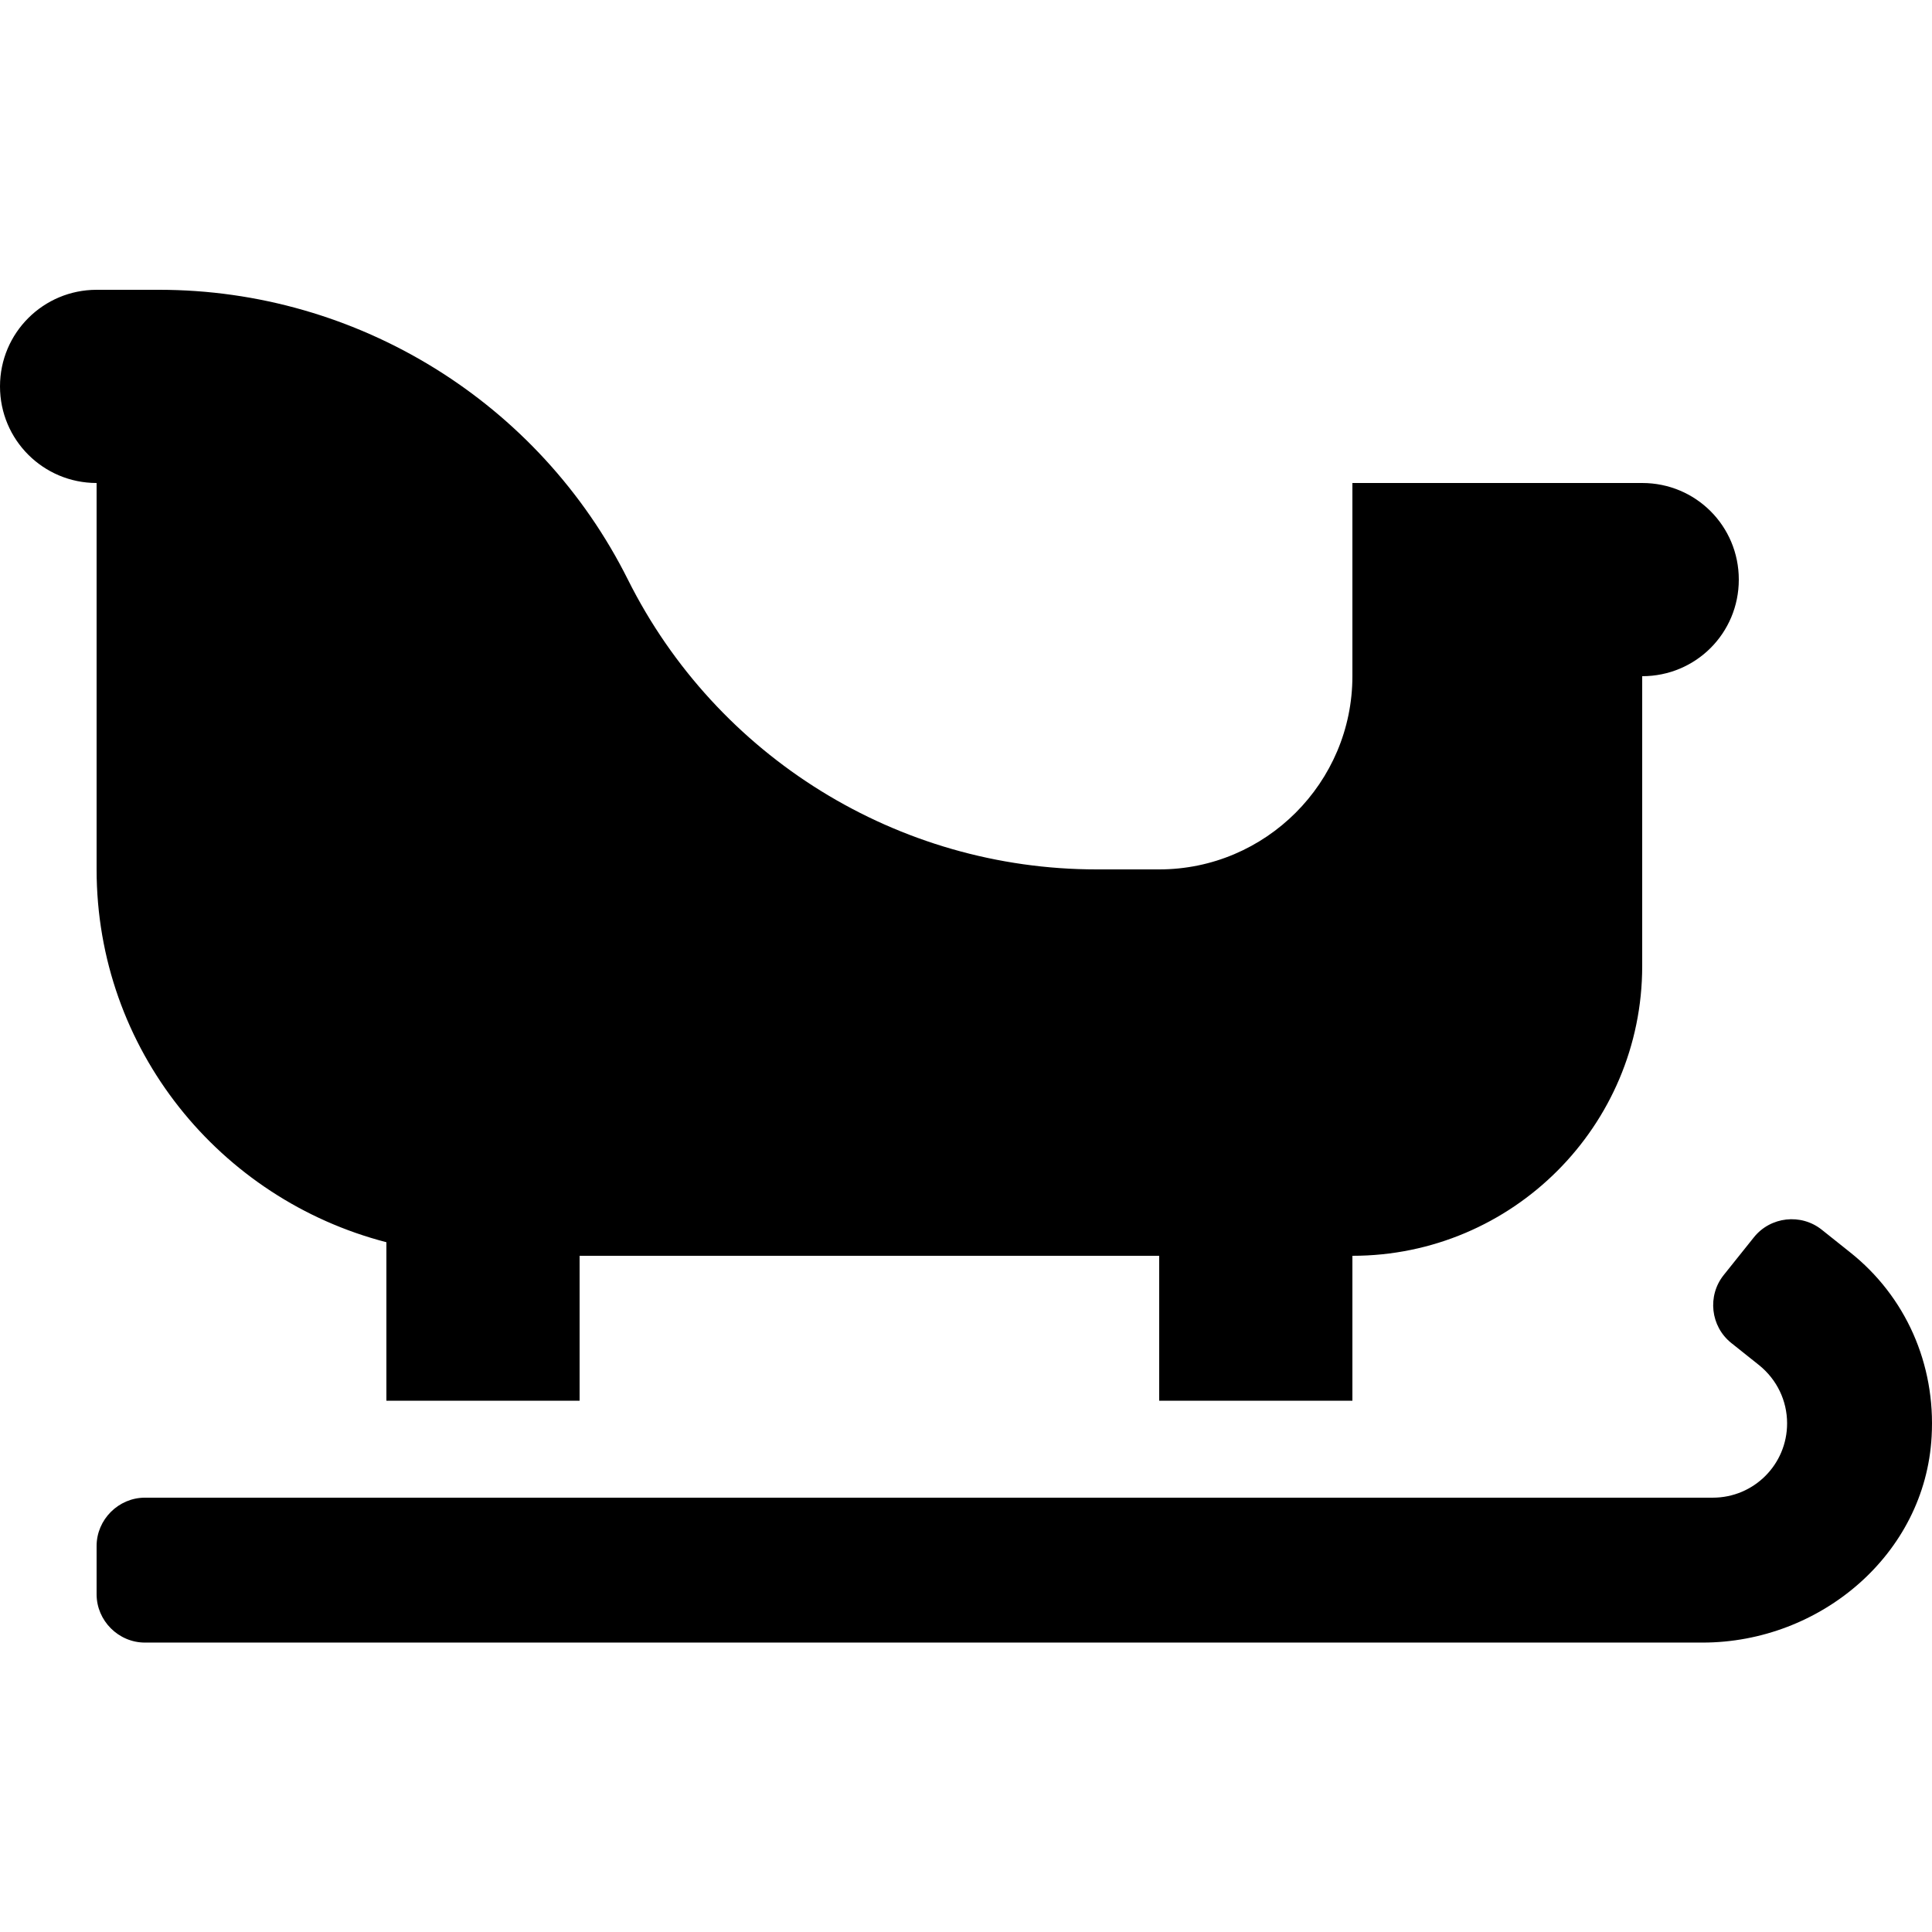 <?xml version="1.0" encoding="utf-8"?>
<!-- Generator: Adobe Illustrator 24.0.0, SVG Export Plug-In . SVG Version: 6.00 Build 0)  -->
<svg version="1.1" id="Layer_1" xmlns="http://www.w3.org/2000/svg" xmlns:xlink="http://www.w3.org/1999/xlink" x="0px" y="0px"
	 viewBox="0 0 512 512" style="enable-background:new 0 0 512 512;" xml:space="preserve">
<path d="M490.2,331.8l-7.4-5.9c-5.5-4.4-13.6-3.5-18,2l-8,10c-4.4,5.5-3.5,13.6,2,18l7.4,5.9c4.7,3.8,7.4,9.4,7.4,15.4
	c0,10.9-8.8,19.7-19.7,19.7H38.4c-7,0-12.8,5.8-12.8,12.8v12.8c0,7,5.8,12.8,12.8,12.8h412.8c31.2,0,59-23.4,60.7-54.6
	C513,361.5,505,343.5,490.2,331.8z M25.6,230.4c0,47.7,32.7,87.4,76.8,98.8v42h51.2v-38.4h153.6v38.4h51.2v-38.4
	c42.4,0,76.8-34.4,76.8-76.8v-76.8c14.2,0,25.6-11.4,25.6-25.6S449.4,128,435.2,128h-76.8v51.2c0,28.2-23,51.2-51.2,51.2h-16.6
	c-52.6,0-100.7-29.8-124.2-76.8S94.7,76.8,42.2,76.8H25.6C11.5,76.8,0,88.2,0,102.4S11.5,128,25.6,128V230.4z"/>
</svg>
